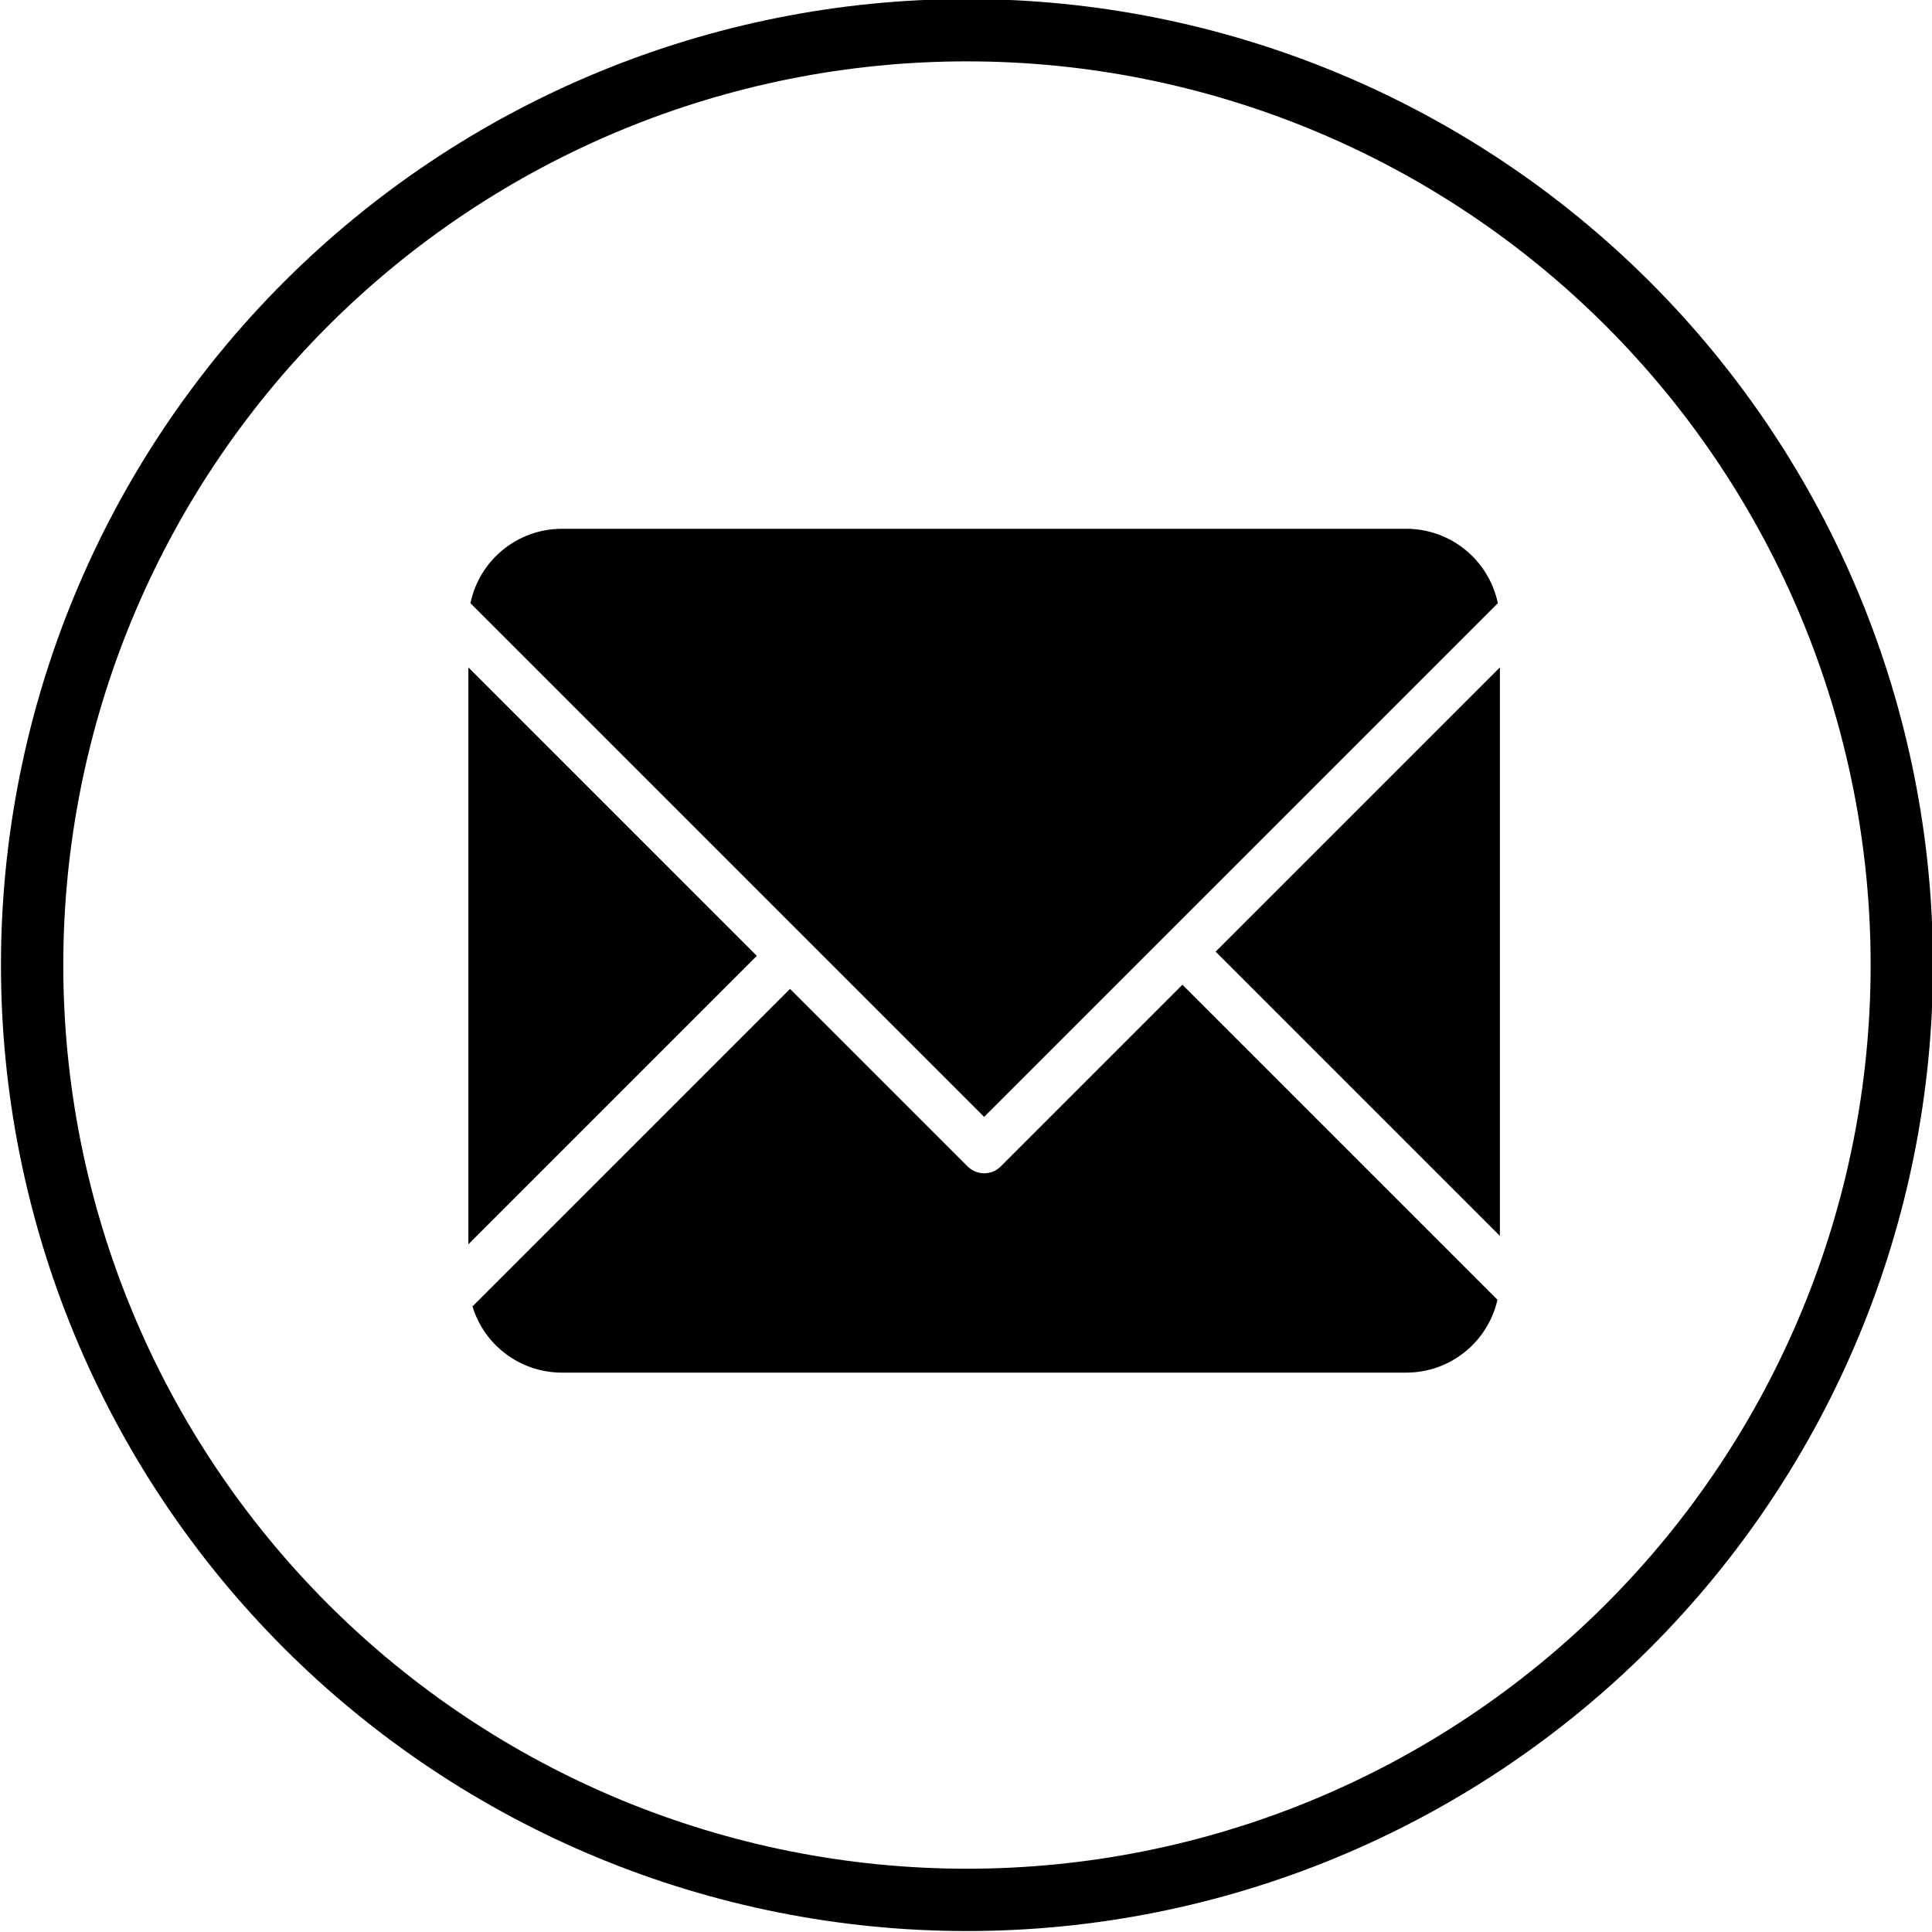 <?xml version="1.0" encoding="UTF-8"?>
<svg xmlns="http://www.w3.org/2000/svg" xmlns:xlink="http://www.w3.org/1999/xlink" width="1024pt" height="1024pt" viewBox="0 0 1024 1024" version="1.1">
<g id="surface1">
<path style=" stroke:none;fill-rule:evenodd;fill:rgb(0%,0%,0%);fill-opacity:1;" d="M 297.969 280.262 C 273.965 280.262 254.035 297.121 249.34 319.707 L 521.613 591.977 L 793.891 319.707 C 789.16 297.152 769.258 280.262 745.254 280.262 L 297.938 280.262 M 248.254 353.754 L 248.254 659.492 L 401.137 506.609 L 248.254 353.734 M 794.969 353.734 L 644.309 504.387 L 794.969 655.047 L 794.969 353.676 M 626.742 521.902 L 530.41 618.234 C 525.57 623.074 517.684 623.074 512.844 618.234 L 418.734 524.125 L 250.418 692.434 C 256.629 712.793 275.504 727.52 297.938 727.52 L 745.254 727.52 C 768.977 727.52 788.648 711.059 793.688 688.906 L 626.711 521.934 M 512.512 -0.512 C 376.727 -0.512 246.488 53.438 150.473 149.449 C 54.461 245.465 0.512 375.703 0.512 511.488 C 0.512 647.273 54.461 777.512 150.473 873.527 C 246.488 969.539 376.727 1023.488 512.512 1023.488 C 648.297 1023.488 778.535 969.539 874.551 873.527 C 970.562 777.512 1024.512 647.273 1024.512 511.488 C 1024.512 375.703 970.562 245.465 874.551 149.449 C 778.535 53.438 648.297 -0.512 512.512 -0.512 Z M 512.512 32.52 C 639.547 32.52 761.367 82.977 851.195 172.805 C 941.023 262.633 991.48 384.453 991.48 511.488 C 991.48 638.523 941.023 760.34 851.195 850.172 C 761.367 940 639.547 990.457 512.512 990.457 C 385.477 990.457 263.66 940 173.828 850.172 C 84 760.34 33.543 638.523 33.543 511.488 C 33.543 384.453 84 262.633 173.828 172.805 C 263.66 82.977 385.477 32.52 512.512 32.52 Z M 512.512 32.52 "/>
</g>
</svg>
